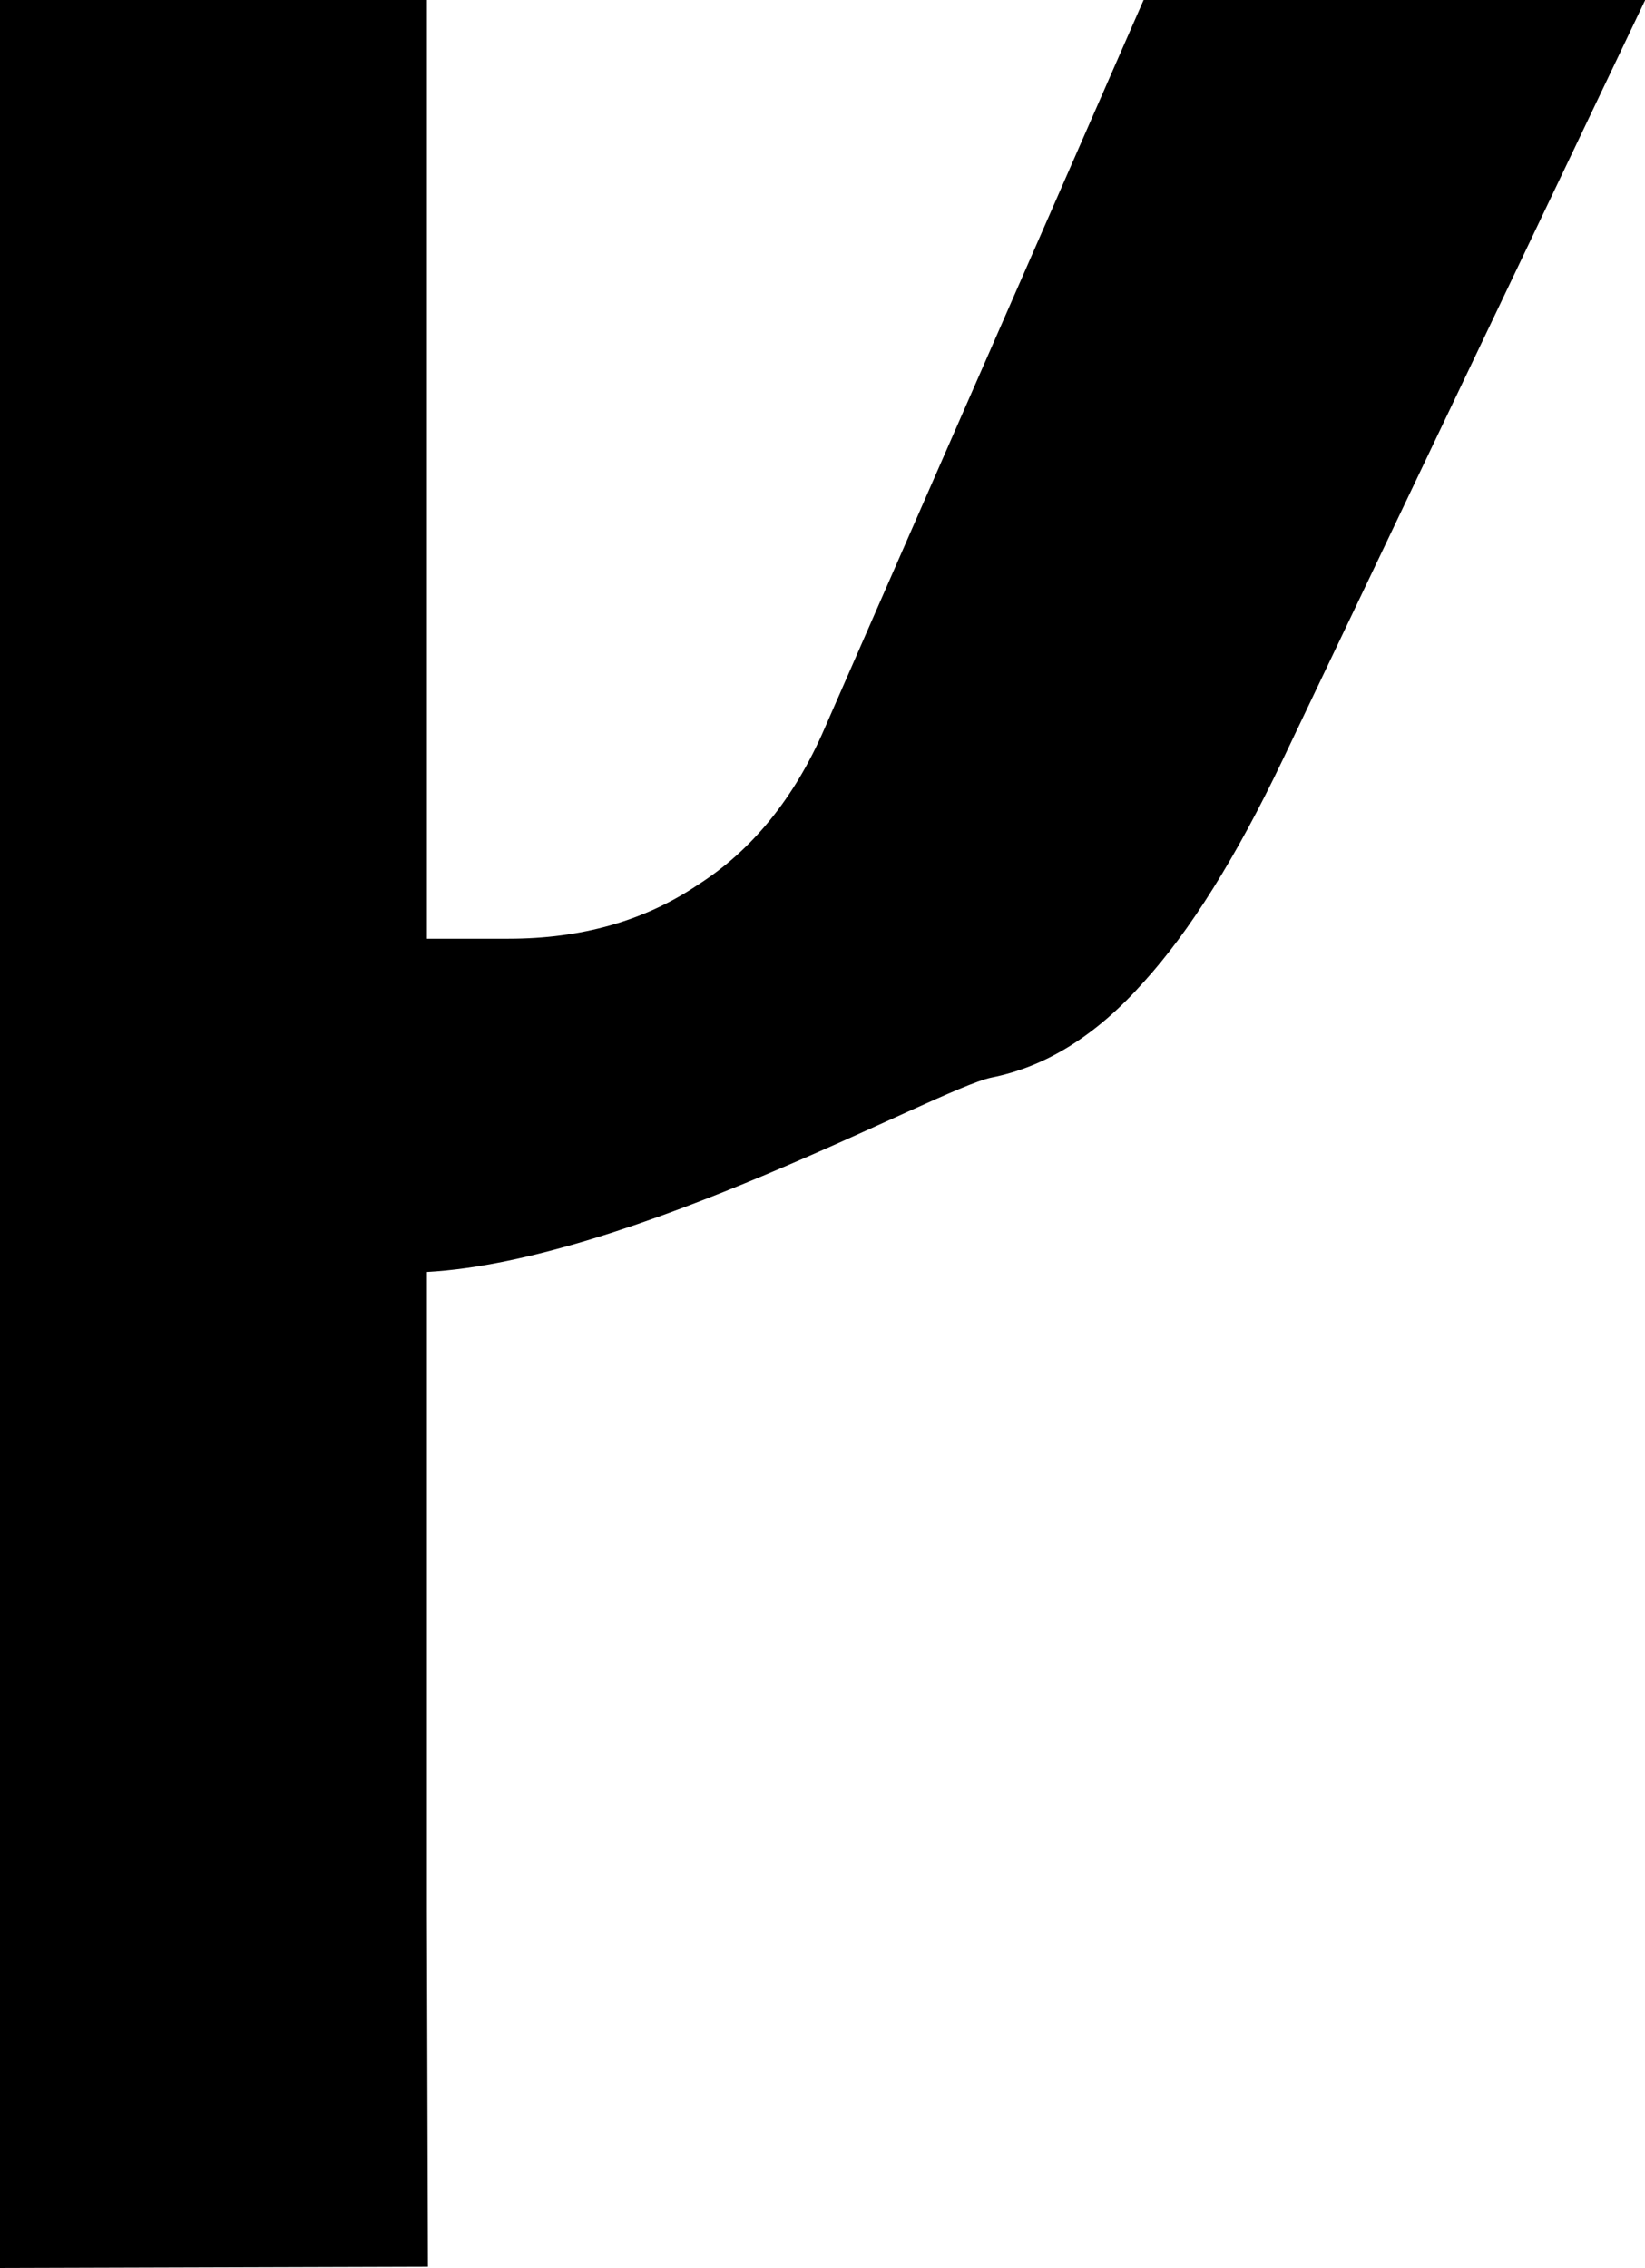<?xml version="1.0" encoding="UTF-8" standalone="no"?>
<!-- Created with Inkscape (http://www.inkscape.org/) -->

<svg
   xmlns:dc="http://purl.org/dc/elements/1.1/"
   xmlns:cc="http://creativecommons.org/ns#"
   xmlns:rdf="http://www.w3.org/1999/02/22-rdf-syntax-ns#"
   xmlns:svg="http://www.w3.org/2000/svg"
   xmlns="http://www.w3.org/2000/svg"
   xmlns:sodipodi="http://sodipodi.sourceforge.net/DTD/sodipodi-0.dtd"
   xmlns:inkscape="http://www.inkscape.org/namespaces/inkscape"
   width="7.838mm"
   height="10.807mm"
   viewBox="0 0 7.838 10.807"
   version="1.1"
   id="svg8"
   inkscape:version="0.92.4 (5da689c313, 2019-01-14)"
   sodipodi:docname="R3-3.svg">
  <defs
     id="defs2" />
  <sodipodi:namedview
     id="base"
     pagecolor="#ffffff"
     bordercolor="#666666"
     borderopacity="1.0"
     inkscape:pageopacity="0.0"
     inkscape:pageshadow="2"
     inkscape:zoom="1.4142136"
     inkscape:cx="-362.67717"
     inkscape:cy="-140.18139"
     inkscape:document-units="in"
     inkscape:current-layer="layer1"
     showgrid="false"
     fit-margin-top="0"
     fit-margin-left="0"
     fit-margin-right="0"
     fit-margin-bottom="0"
     inkscape:window-width="1858"
     inkscape:window-height="1057"
     inkscape:window-x="54"
     inkscape:window-y="1072"
     inkscape:window-maximized="1" />
  <g
     inkscape:label="Layer 1"
     inkscape:groupmode="layer"
     id="layer1"
     transform="translate(-145.305,-159.96)">
    <path
       inkscape:connector-curvature="0"
       id="path4564-8-9"
       style="font-style:normal;font-variant:normal;font-weight:bold;font-stretch:normal;font-size:16.933px;line-height:125%;font-family:Consolas;-inkscape-font-specification:'Consolas Bold';letter-spacing:0px;word-spacing:0px;fill:#000000;fill-opacity:1;stroke:none;stroke-width:0.265px;stroke-linecap:butt;stroke-linejoin:miter;stroke-opacity:1"
       d="M 147.339 169.072 V 166.021 C 148.311 165.967 149.764 165.152 150.027 165.095 C 150.295 165.042 150.534 164.888 150.754 164.64 C 150.975 164.397 151.195 164.045 151.416 163.582 L 153.144 159.96 L 150.754 159.96 L 149.233 163.433 C 149.09 163.763 148.888 164.012 148.629 164.177 C 148.376 164.348 148.075 164.433 147.728 164.433 H 147.339 V 159.96 H 145.305 V 170.767 L 147.344 170.761 Z"
       sodipodi:nodetypes="cccccccccsccccc" />
  </g>
</svg>
